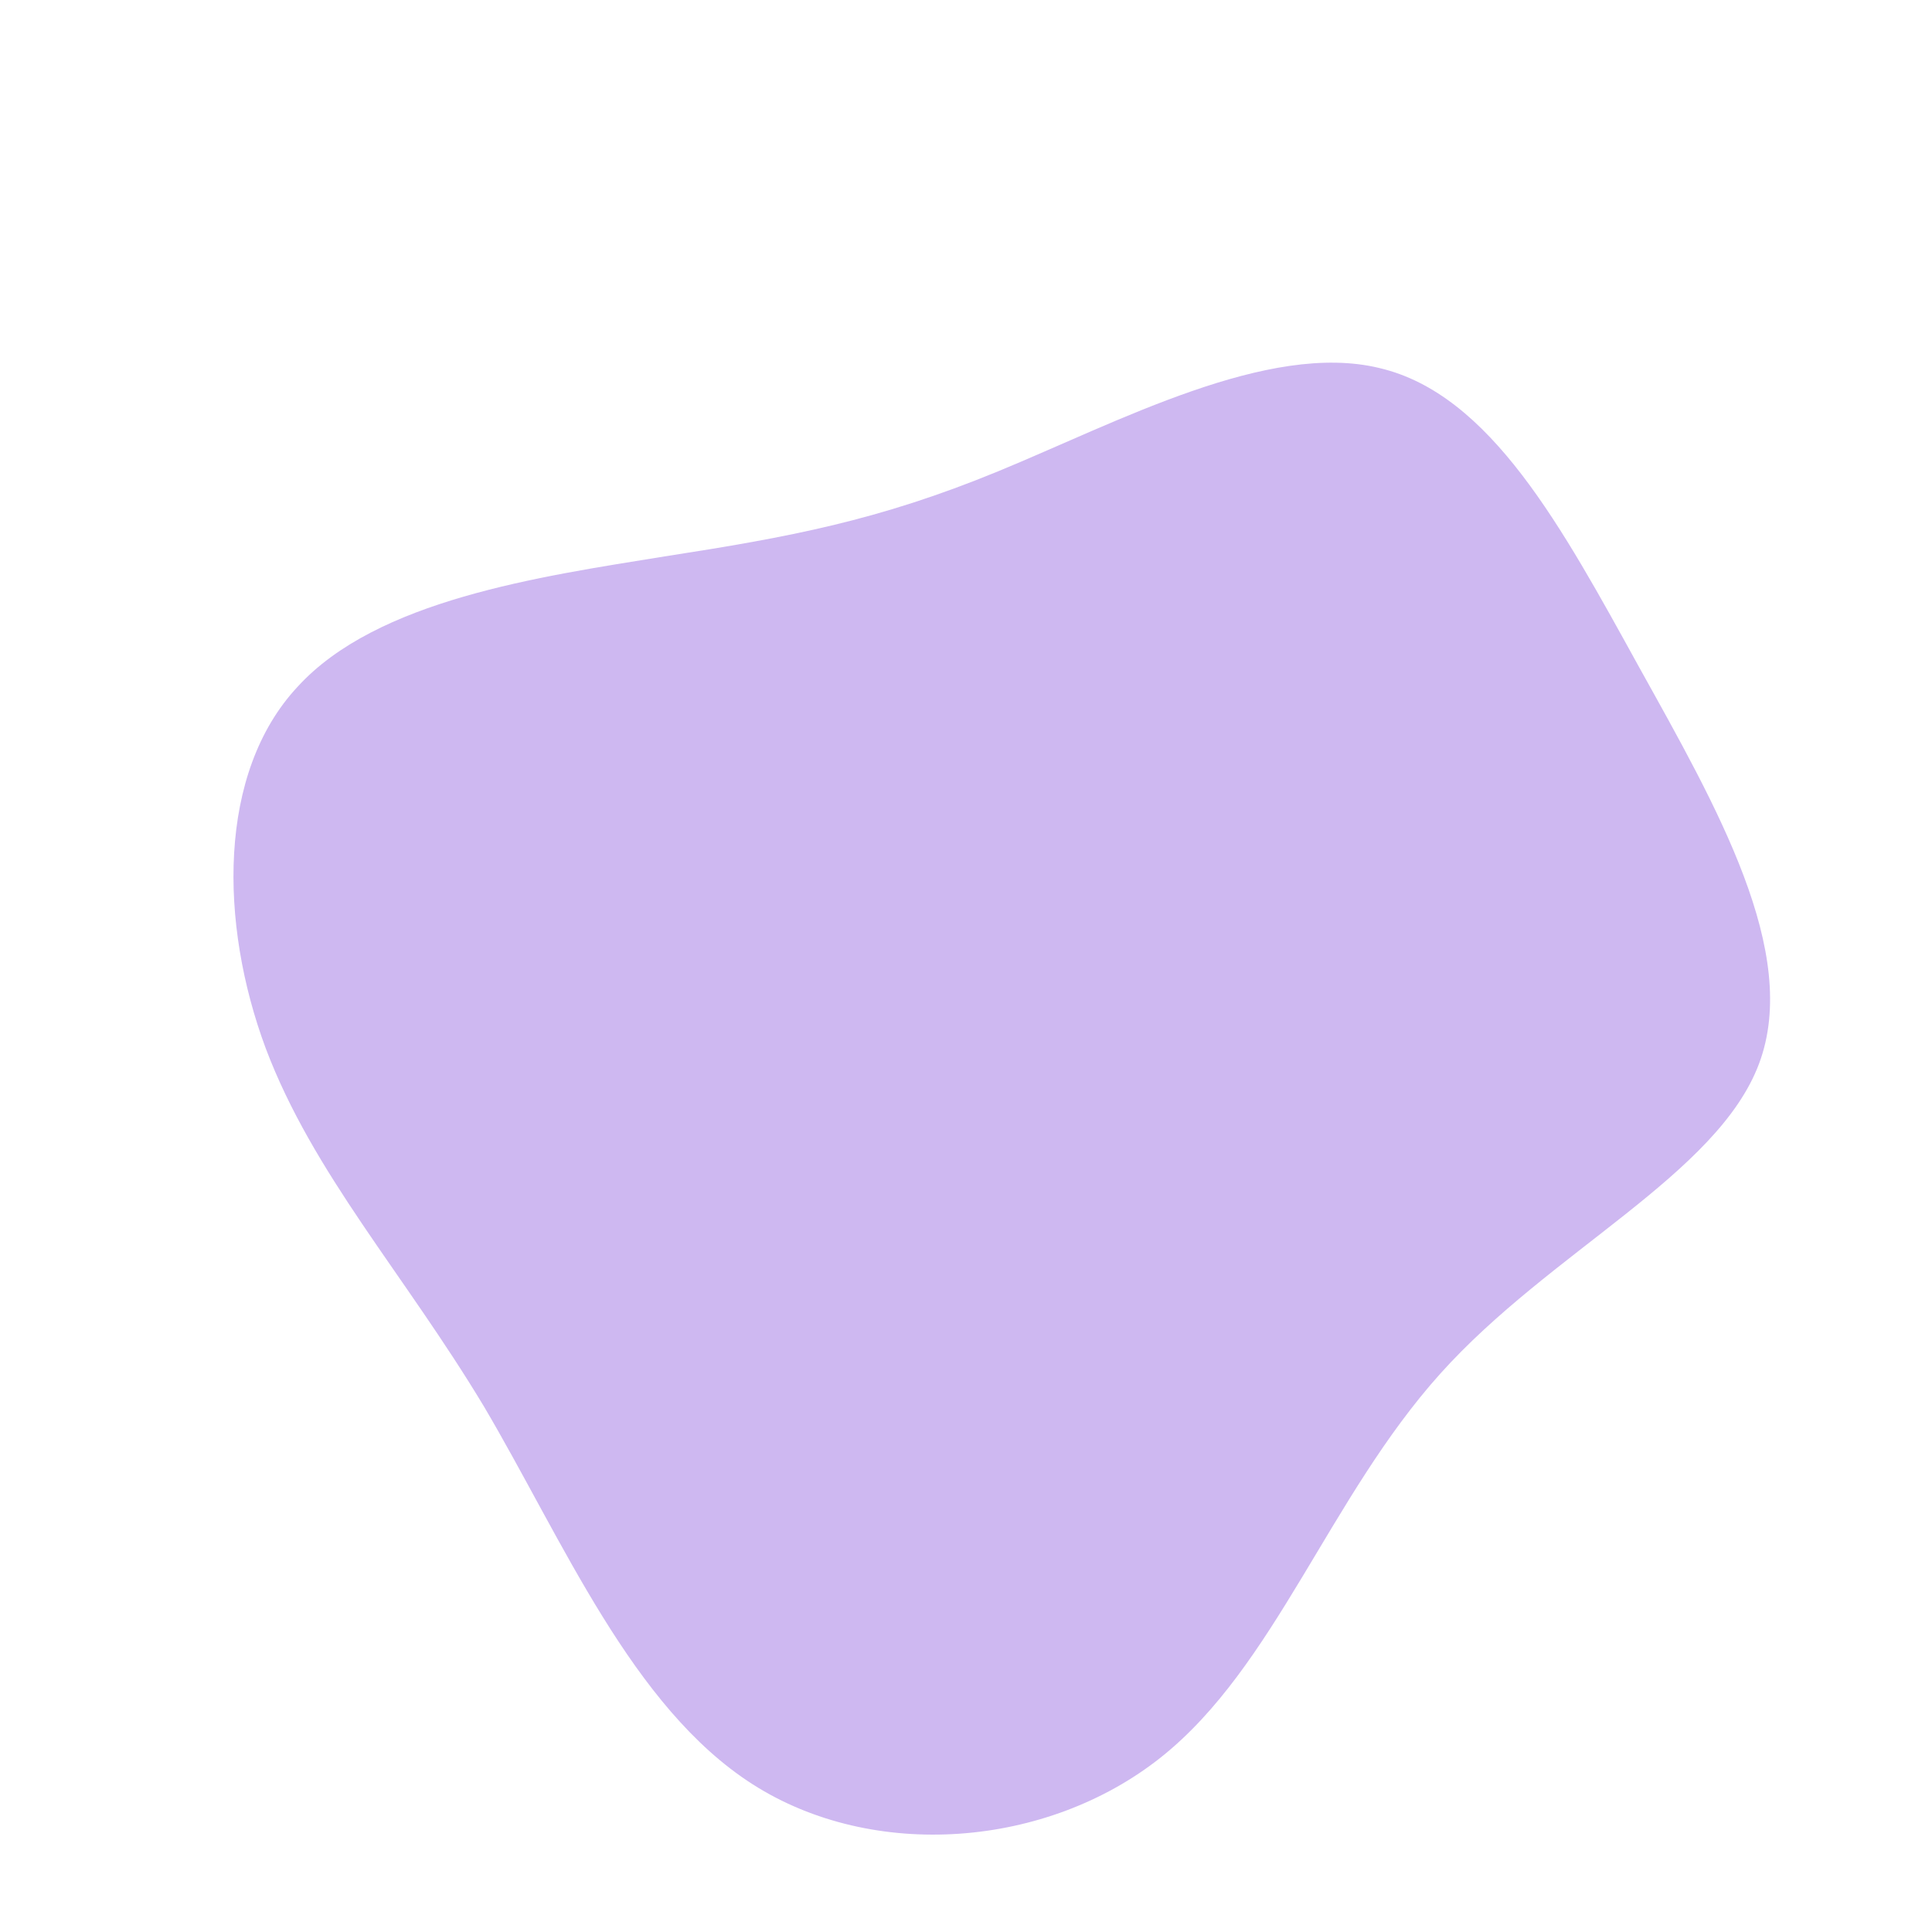 <?xml version="1.0" standalone="no"?>
<svg viewBox="0 0 200 200" xmlns="http://www.w3.org/2000/svg">
  <path fill="#CEB8F1" d="M42.8,-61.9C54.3,-59.2,61.7,-45.4,69.7,-30.9C77.7,-16.5,86.4,-1.4,82.1,10.1C77.8,21.6,60.5,29.5,49.1,42.2C37.6,55,32,72.5,20.2,81.9C8.4,91.3,-9.6,92.7,-22.1,84.7C-34.6,76.7,-41.7,59.5,-49.9,45.6C-58.2,31.8,-67.6,21.5,-72.5,8.5C-77.3,-4.4,-77.5,-20,-69.2,-28.9C-61,-37.9,-44.2,-40.3,-31.2,-42.4C-18.3,-44.4,-9.1,-46.1,3.3,-51.2C15.7,-56.3,31.3,-64.7,42.8,-61.9Z" transform="translate(100 100)" />
</svg>
